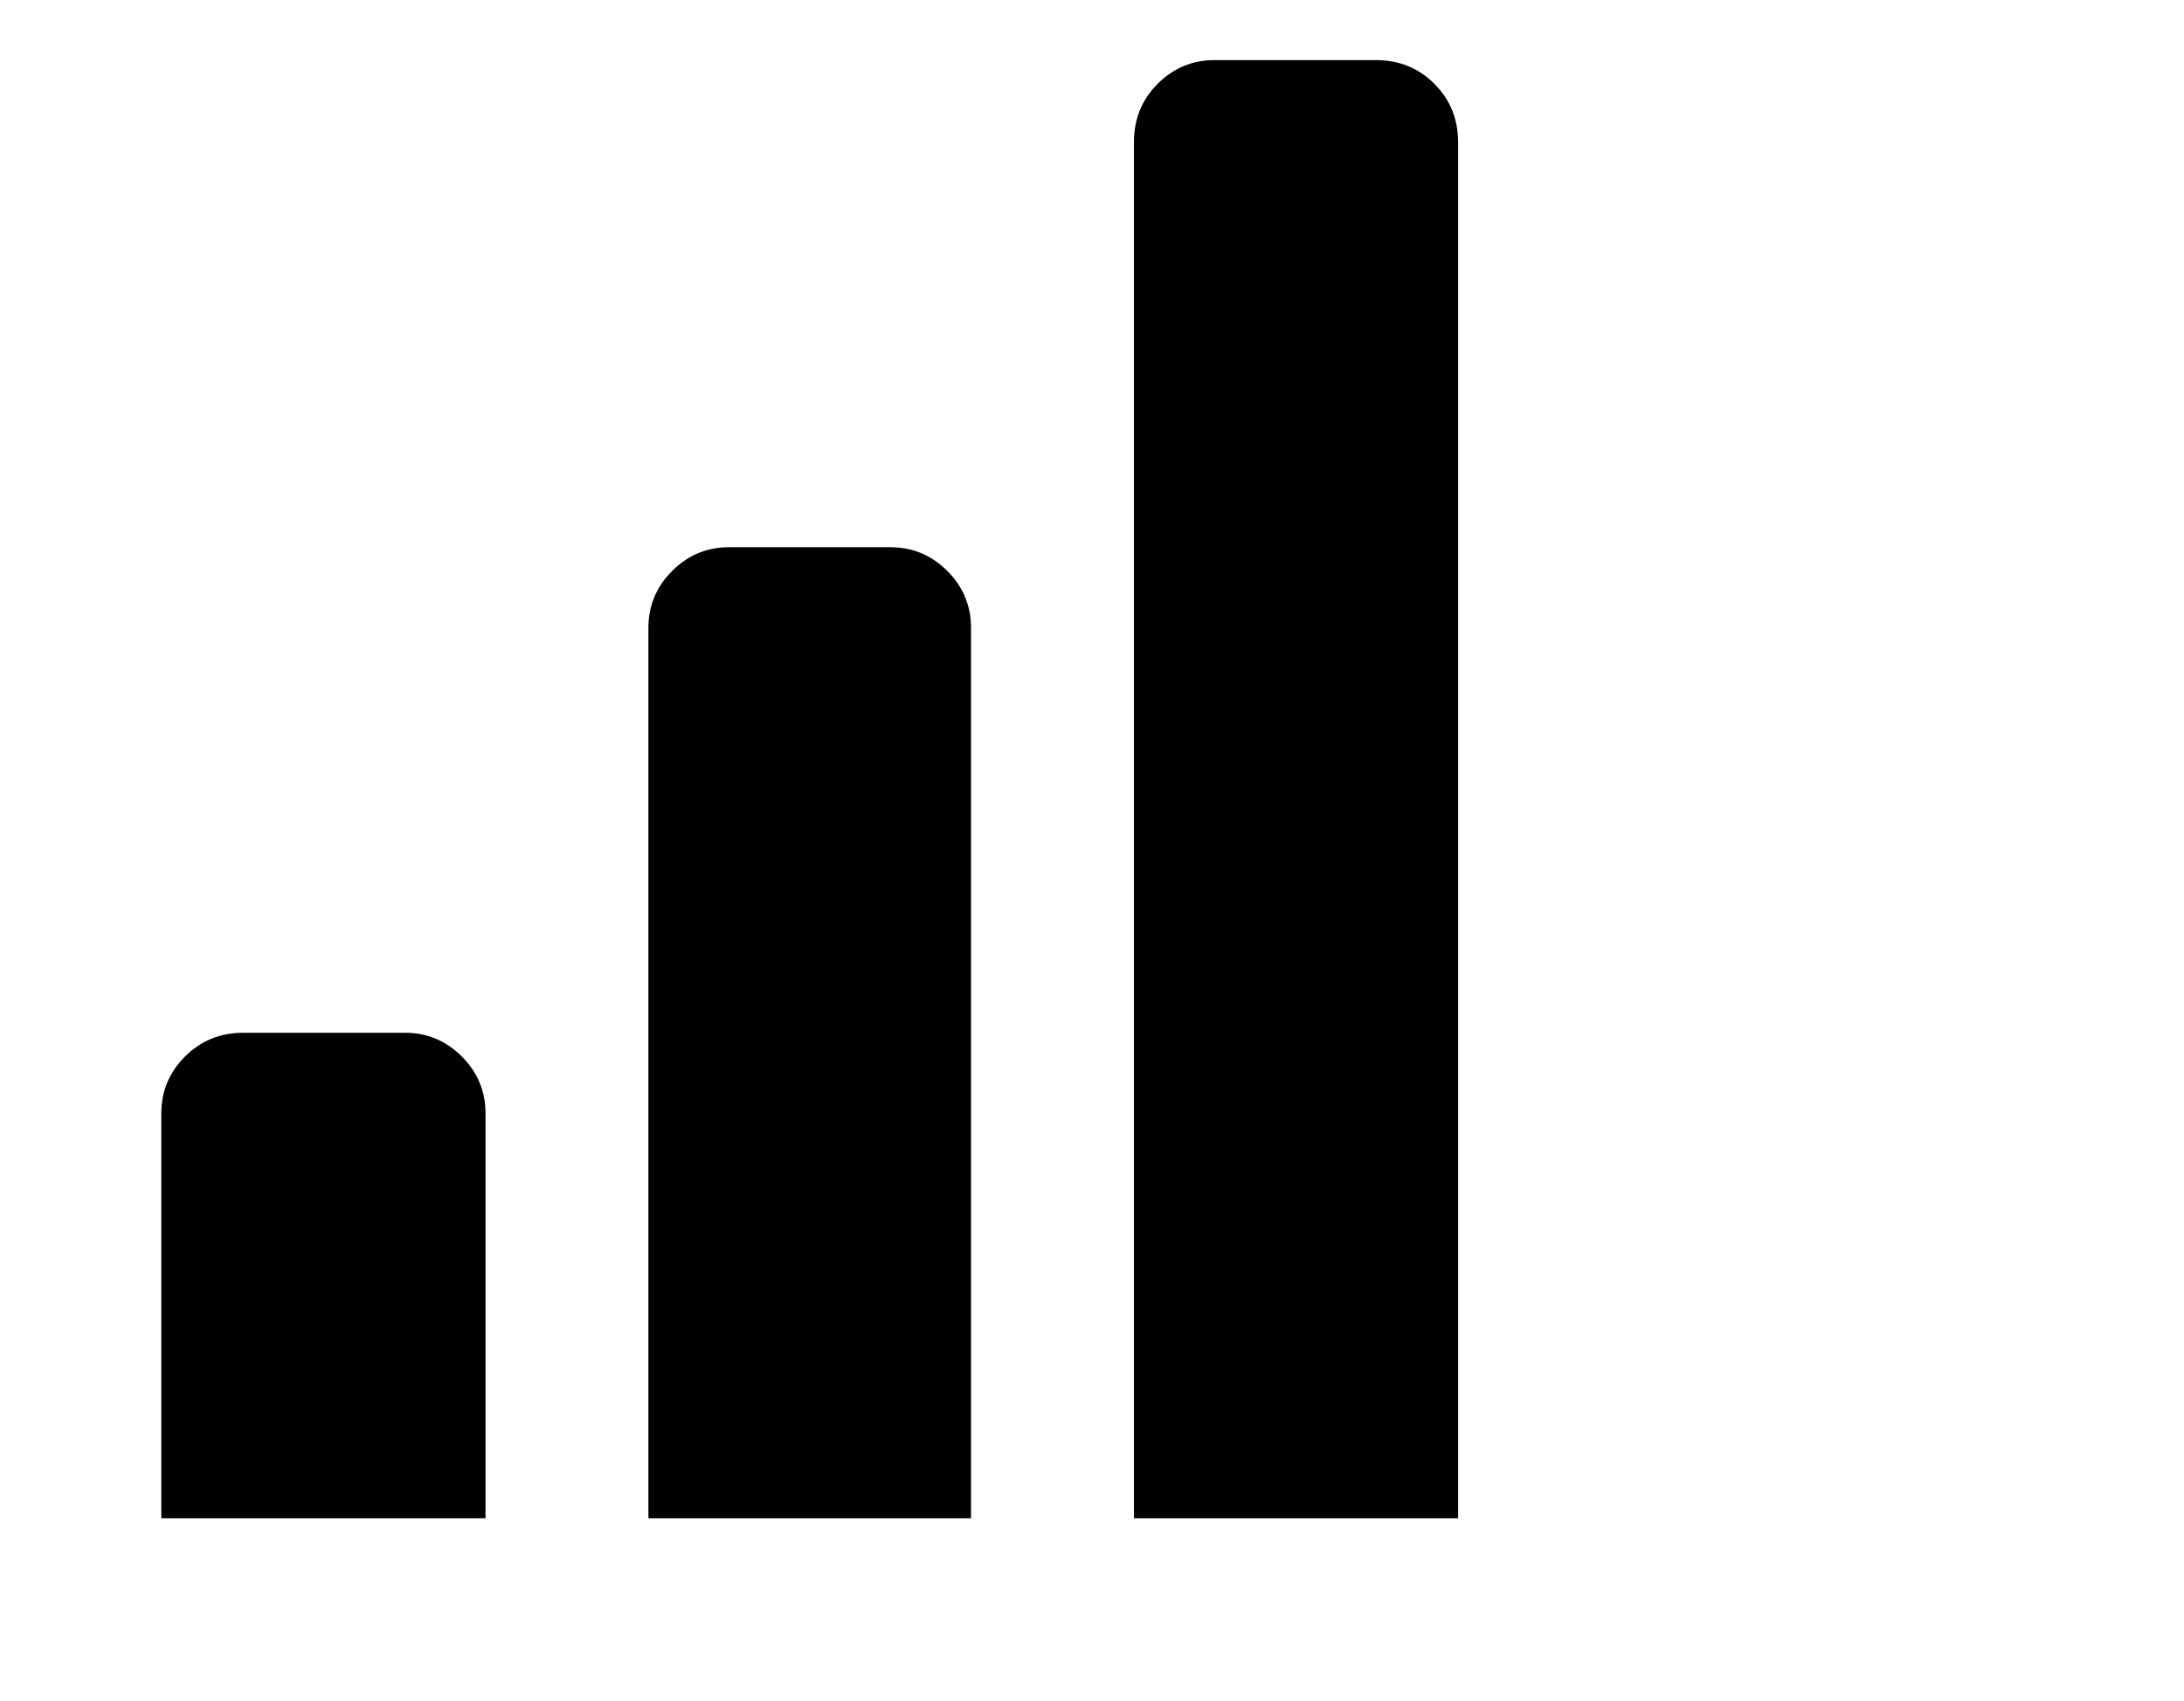<svg viewBox="0 0 1381 1075.597" xmlns="http://www.w3.org/2000/svg"><path d="M870 38H768q-21 0-36 15t-15 37v870h205V90q0-22-15-37t-37-15zM563 346H461q-21 0-36 15t-15 36v563h204V397q0-21-15-36t-36-15zM256 653H154q-22 0-37 15t-15 36v256h205V704q0-21-15-36t-36-15z"/></svg>